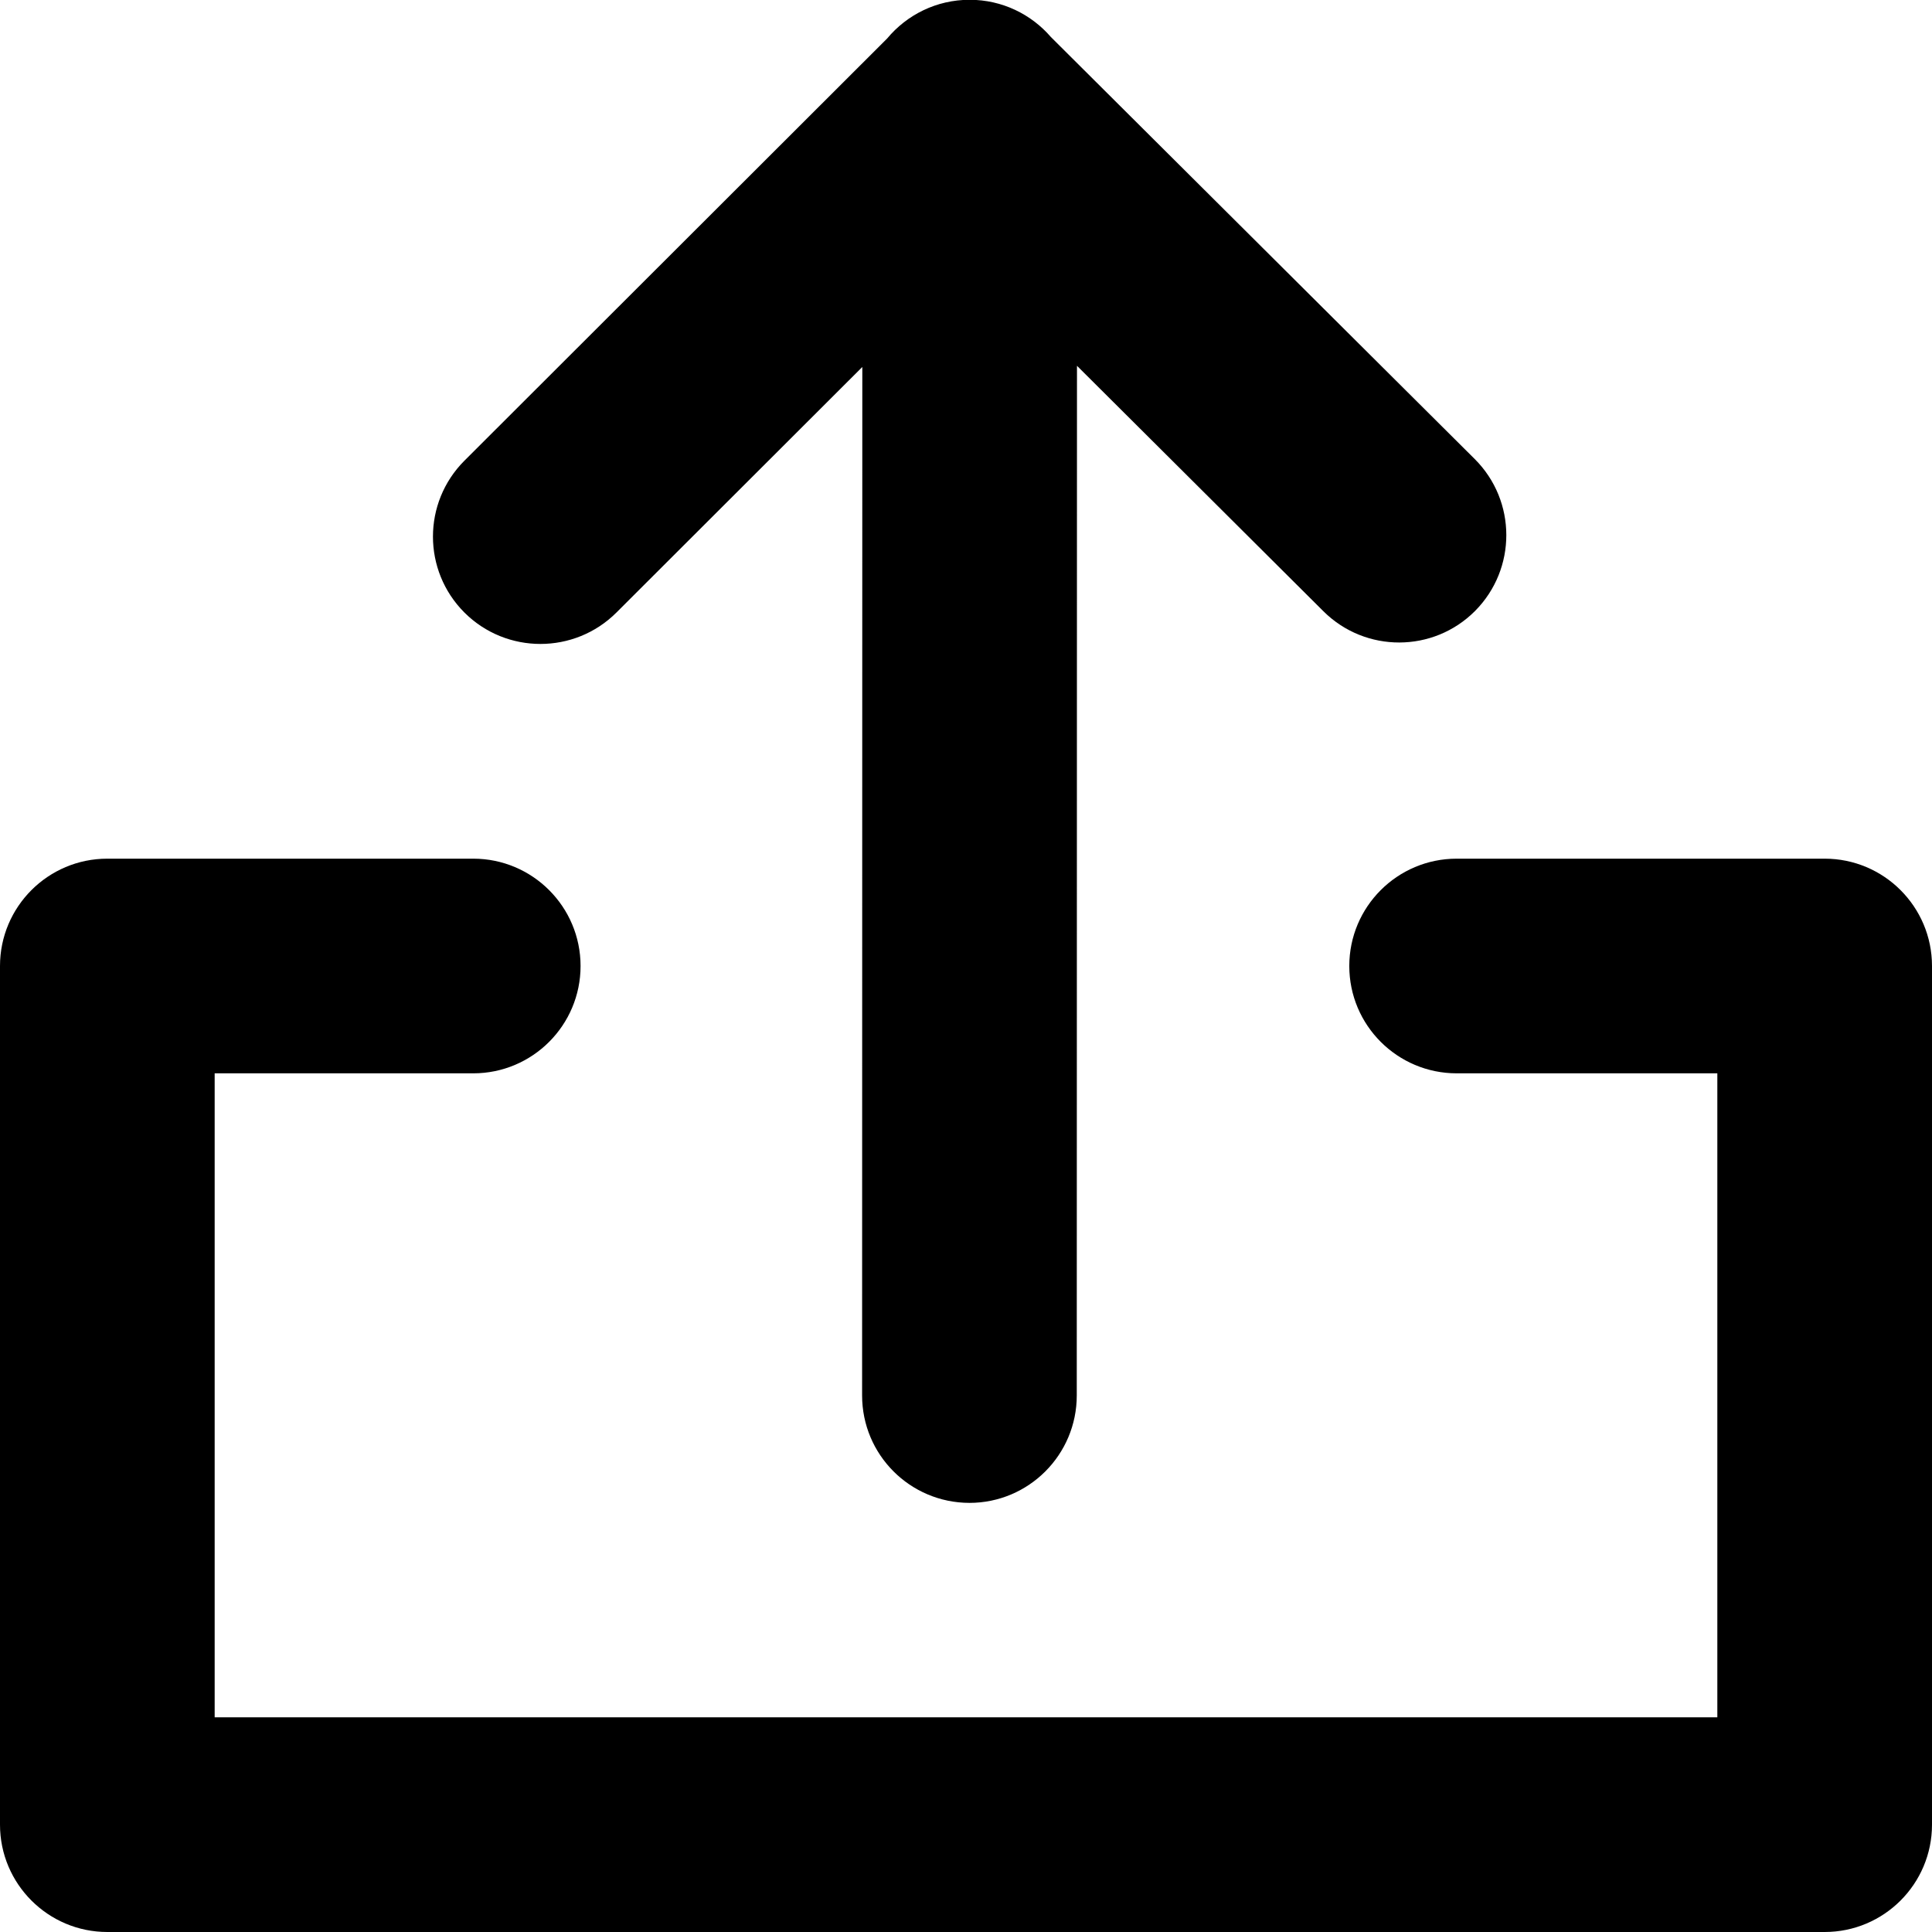 <svg xmlns="http://www.w3.org/2000/svg" width="18" height="18" viewBox="0 0 18 18">
  <title>Share</title>
  <path fill="#000"
    d="M13.572,10 C13.019,10 12.571,9.552 12.571,9 C12.571,8.448 13.019,8 13.572,8 L17,8 C17.552,8 18,8.448 18,9 L18,17 C18,17.552 17.552,18 17,18 L1,18 C0.448,18 0,17.552 0,17 L0,9 C0,8.448 0.448,8 1,8 L4.409,8 C4.961,8 5.409,8.448 5.409,9 C5.409,9.552 4.961,10 4.409,10 L2,10 L2,16 L16,16 L16,10 L13.572,10 Z M8.034,3.419 L5.743,5.707 C5.352,6.097 4.718,6.097 4.327,5.707 C3.936,5.316 3.936,4.683 4.327,4.292 L8.265,0.359 C8.449,0.138 8.725,-0.002 9.034,-0.002 C9.337,-0.002 9.608,0.133 9.791,0.345 L13.74,4.277 C14.131,4.667 14.132,5.3 13.743,5.692 C13.354,6.083 12.721,6.084 12.33,5.695 L10.034,3.408 L10.032,13.001 C10.032,13.554 9.584,14.002 9.032,14.002 C8.479,14.001 8.032,13.554 8.032,13.001 L8.034,3.419 Z" />
</svg>
